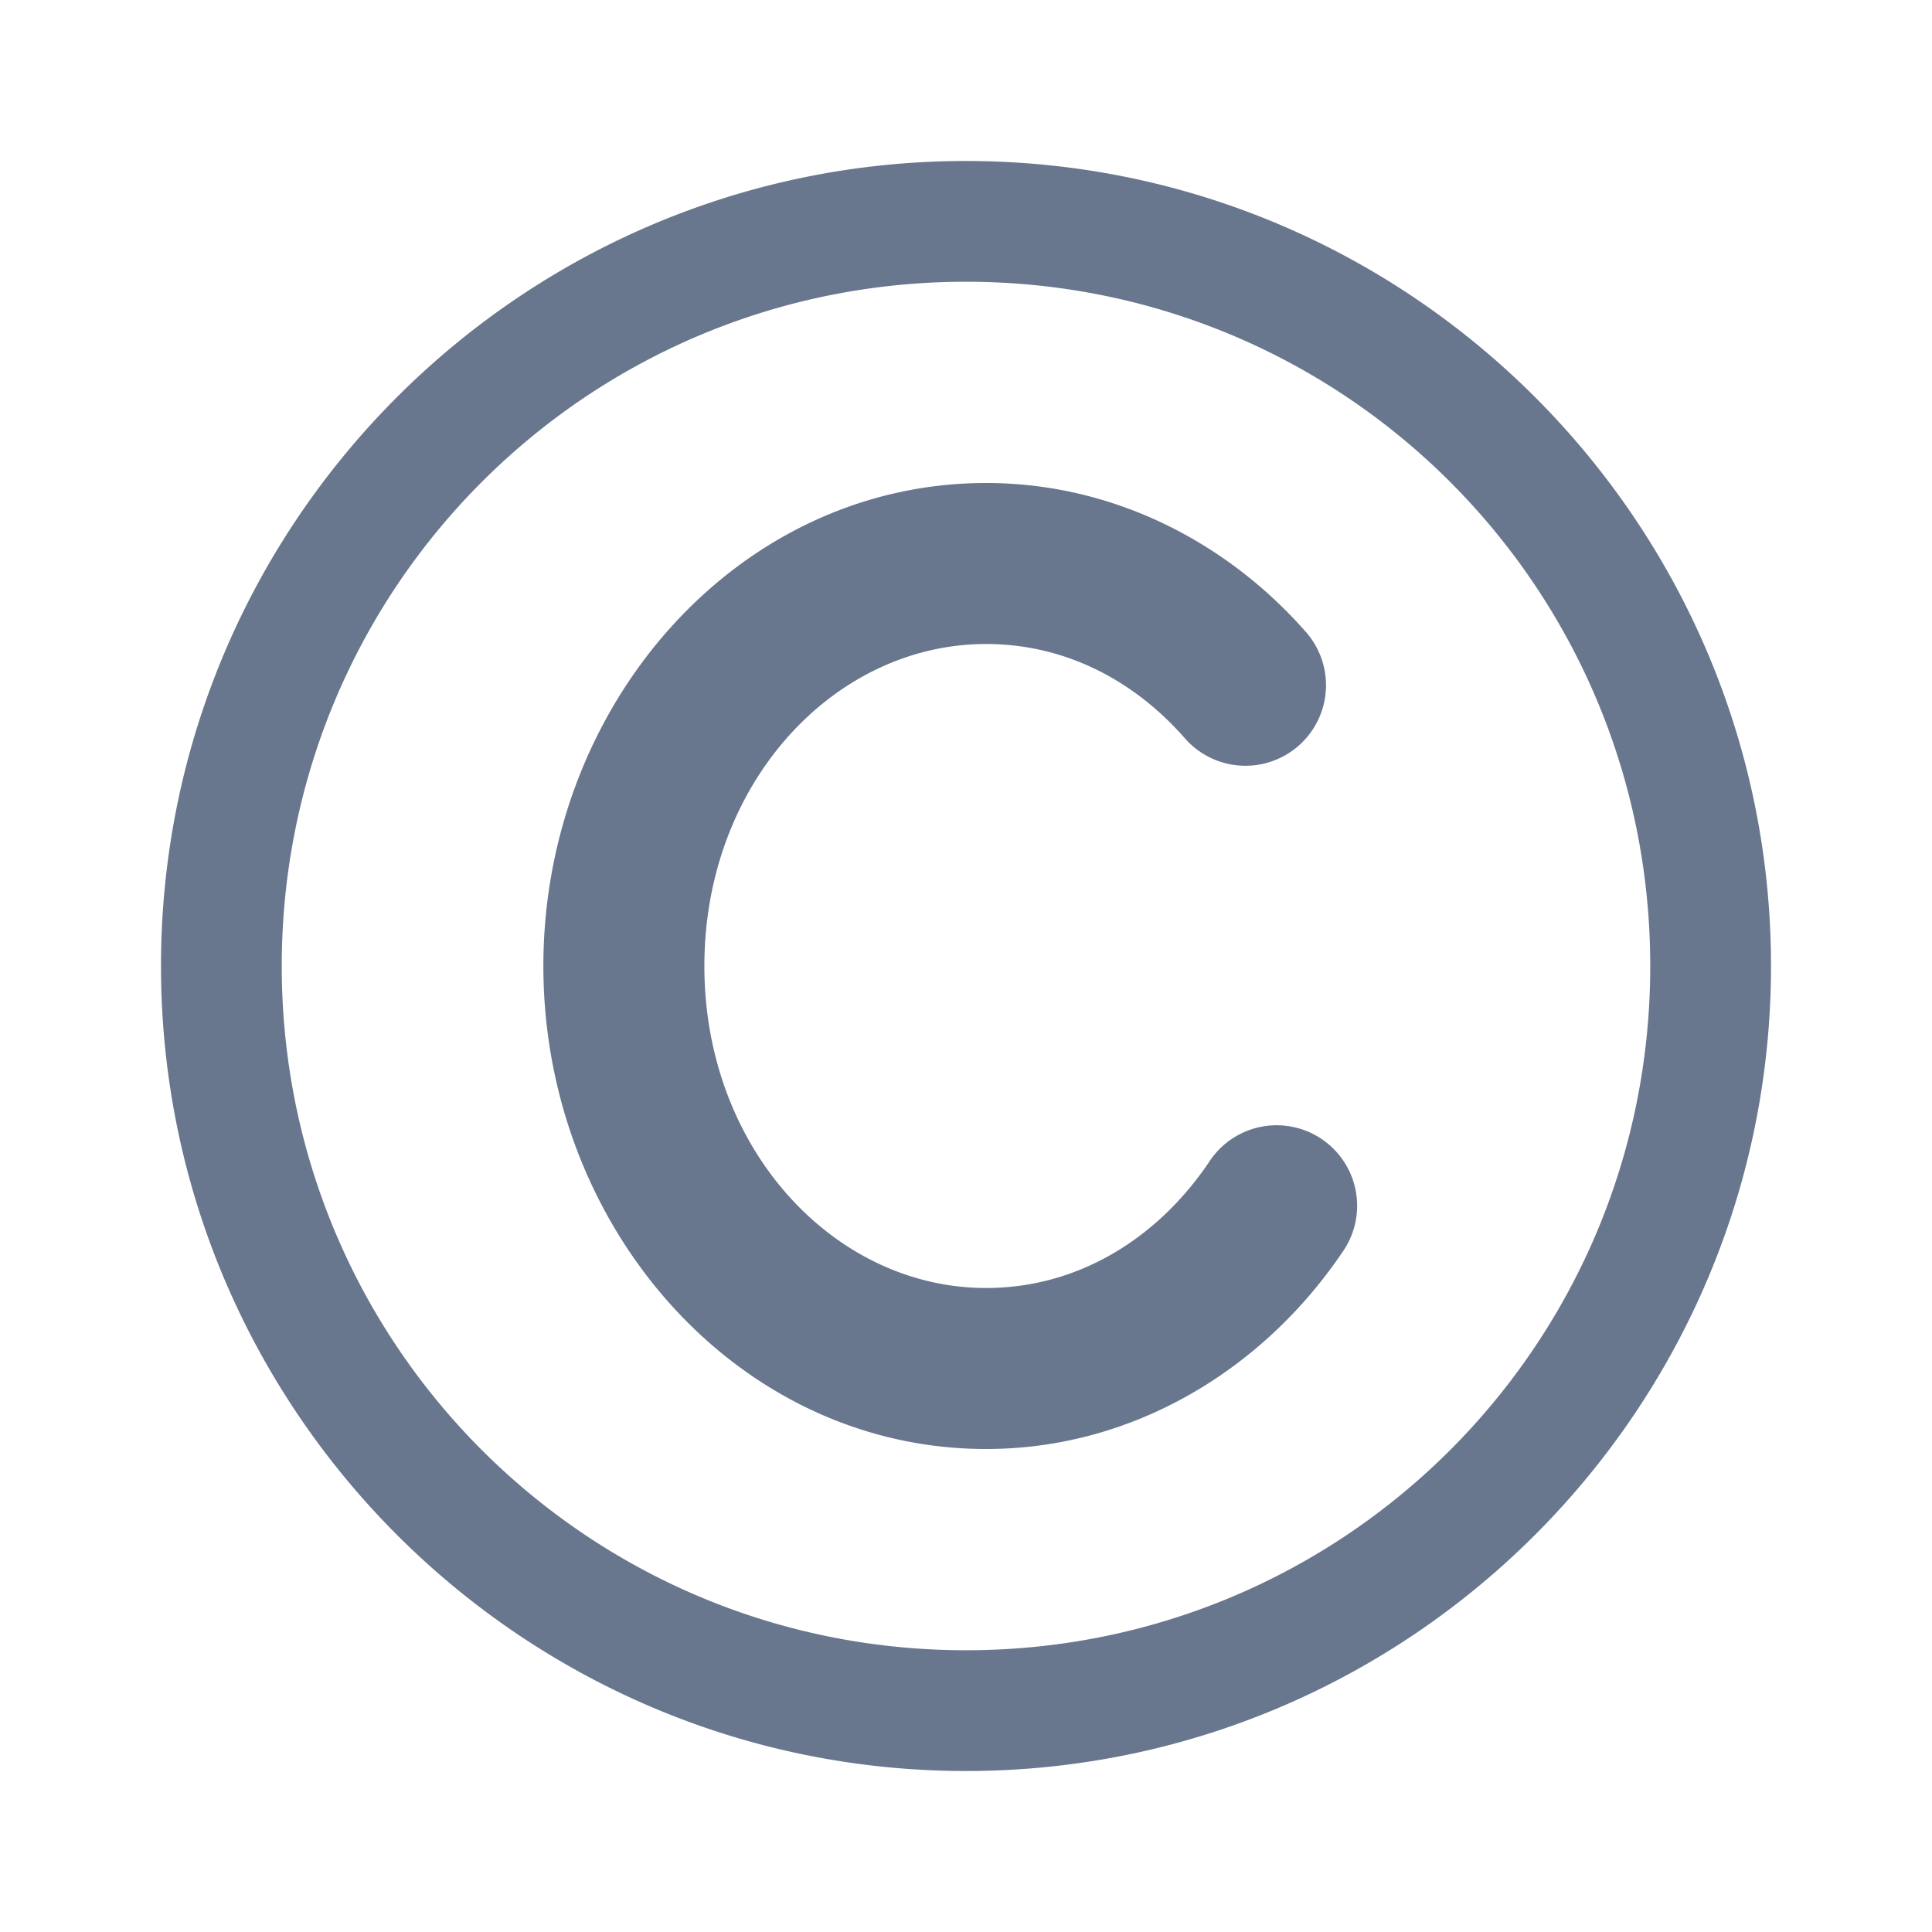 <svg xmlns="http://www.w3.org/2000/svg" viewBox="0 0 48 48">
  <path d="M24 4C12.972 4 4 12.972 4 24C4 35.028 12.972 44 24 44C35.028 44 44 35.028 44 24C44 12.972 35.028 4 24 4 z M 24 7C33.407 7 41 14.593 41 24C41 33.407 33.407 41 24 41C14.593 41 7 33.407 7 24C7 14.593 14.593 7 24 7 z M 24.5 12C18.328 12 13.5 17.504 13.5 24C13.5 30.496 18.328 36 24.5 36C28.156 36 31.376 34.025 33.344 31.121 A 2 2 0 1 0 30.033 28.879C28.715 30.825 26.728 32 24.5 32C20.73 32 17.5 28.55 17.5 24C17.5 19.45 20.73 16 24.5 16C26.407 16 28.126 16.856 29.422 18.324 A 2.001 2.001 0 1 0 32.422 15.676C30.452 13.444 27.625 12 24.5 12 z" fill="#68768E" />
</svg>